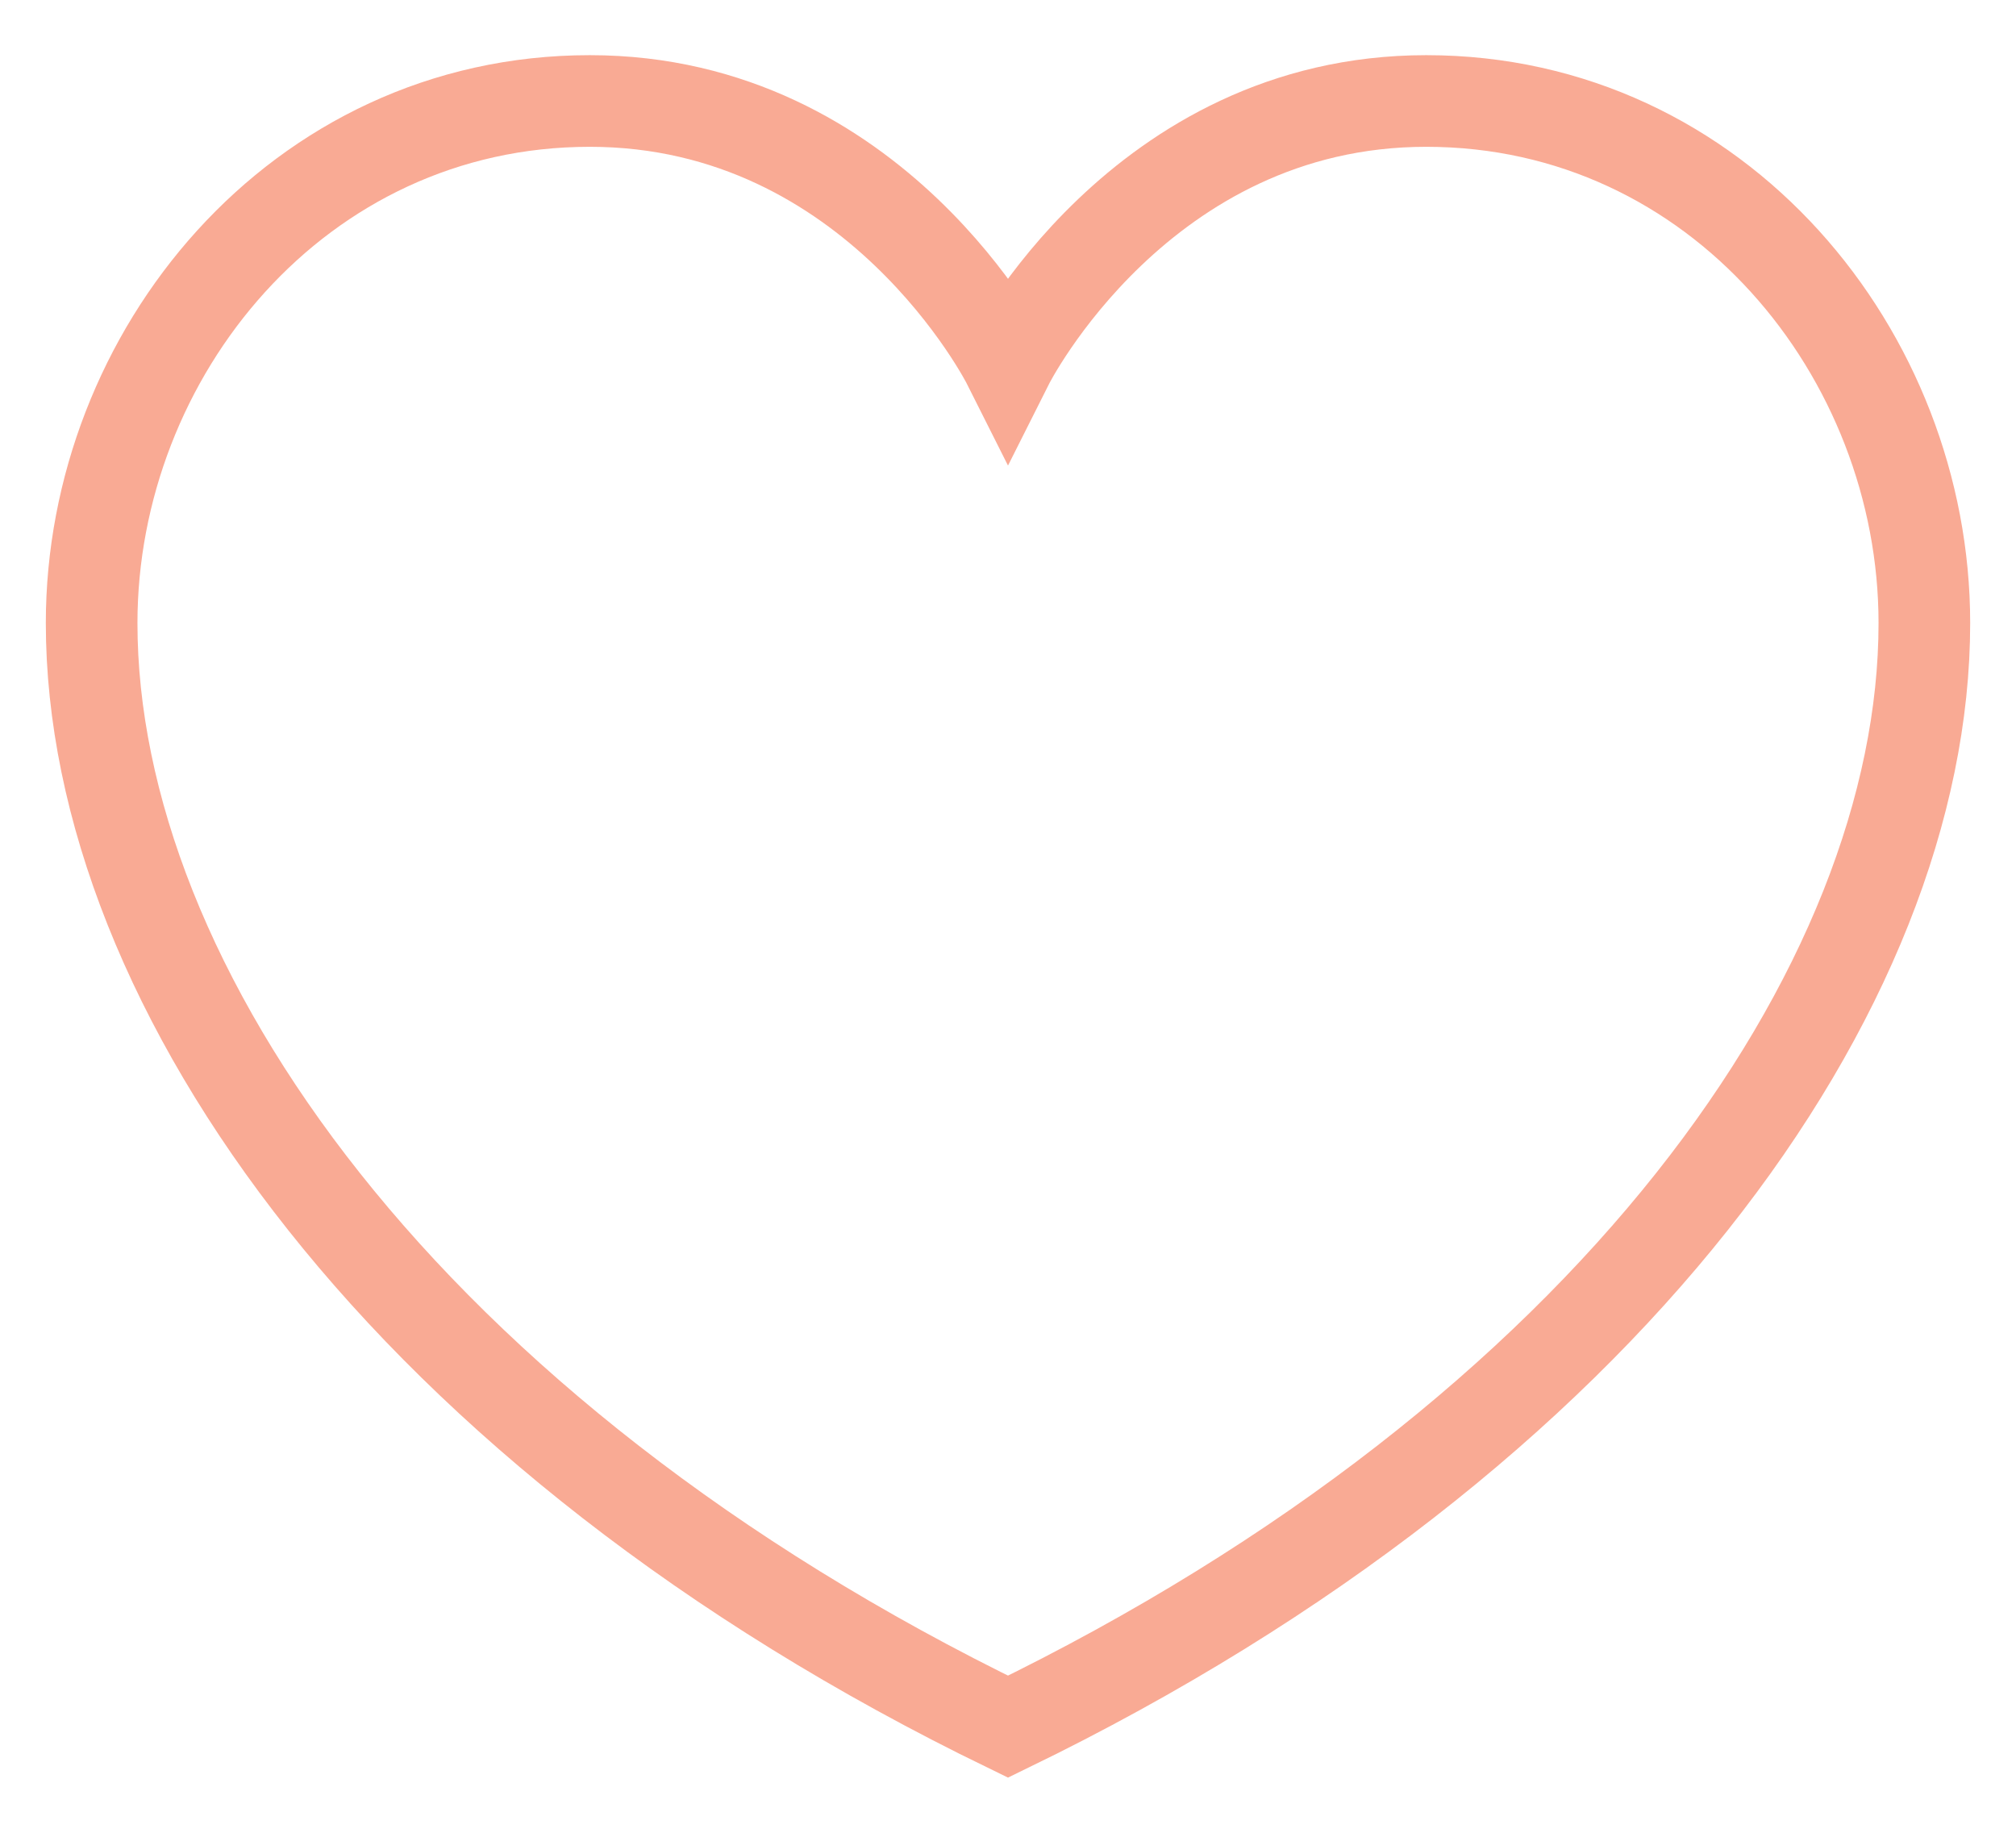<?xml version="1.0" encoding="utf-8"?>
<!-- Generator: Adobe Illustrator 17.0.0, SVG Export Plug-In . SVG Version: 6.00 Build 0)  -->
<!DOCTYPE svg PUBLIC "-//W3C//DTD SVG 1.1//EN" "http://www.w3.org/Graphics/SVG/1.1/DTD/svg11.dtd">
<svg version="1.1" id="Camada_1" xmlns="http://www.w3.org/2000/svg" xmlns:xlink="http://www.w3.org/1999/xlink" x="0px" y="0px"
	 width="22px" height="20px" viewBox="0 0 22 20" enable-background="new 0 0 22 20" xml:space="preserve">
<path fill="none" stroke="#F9AA94" stroke-miterlimit="10" d="M15.564,1.102C12.44,1.102,11,3.967,11,3.967S9.56,1.102,6.436,1.102
	C3.246,1.102,1,3.869,1,6.799c0,3.971,3.432,8.853,10,12.043c6.568-3.19,10-8.072,10-12.043C21,3.869,18.754,1.102,15.564,1.102z"/>
</svg>
